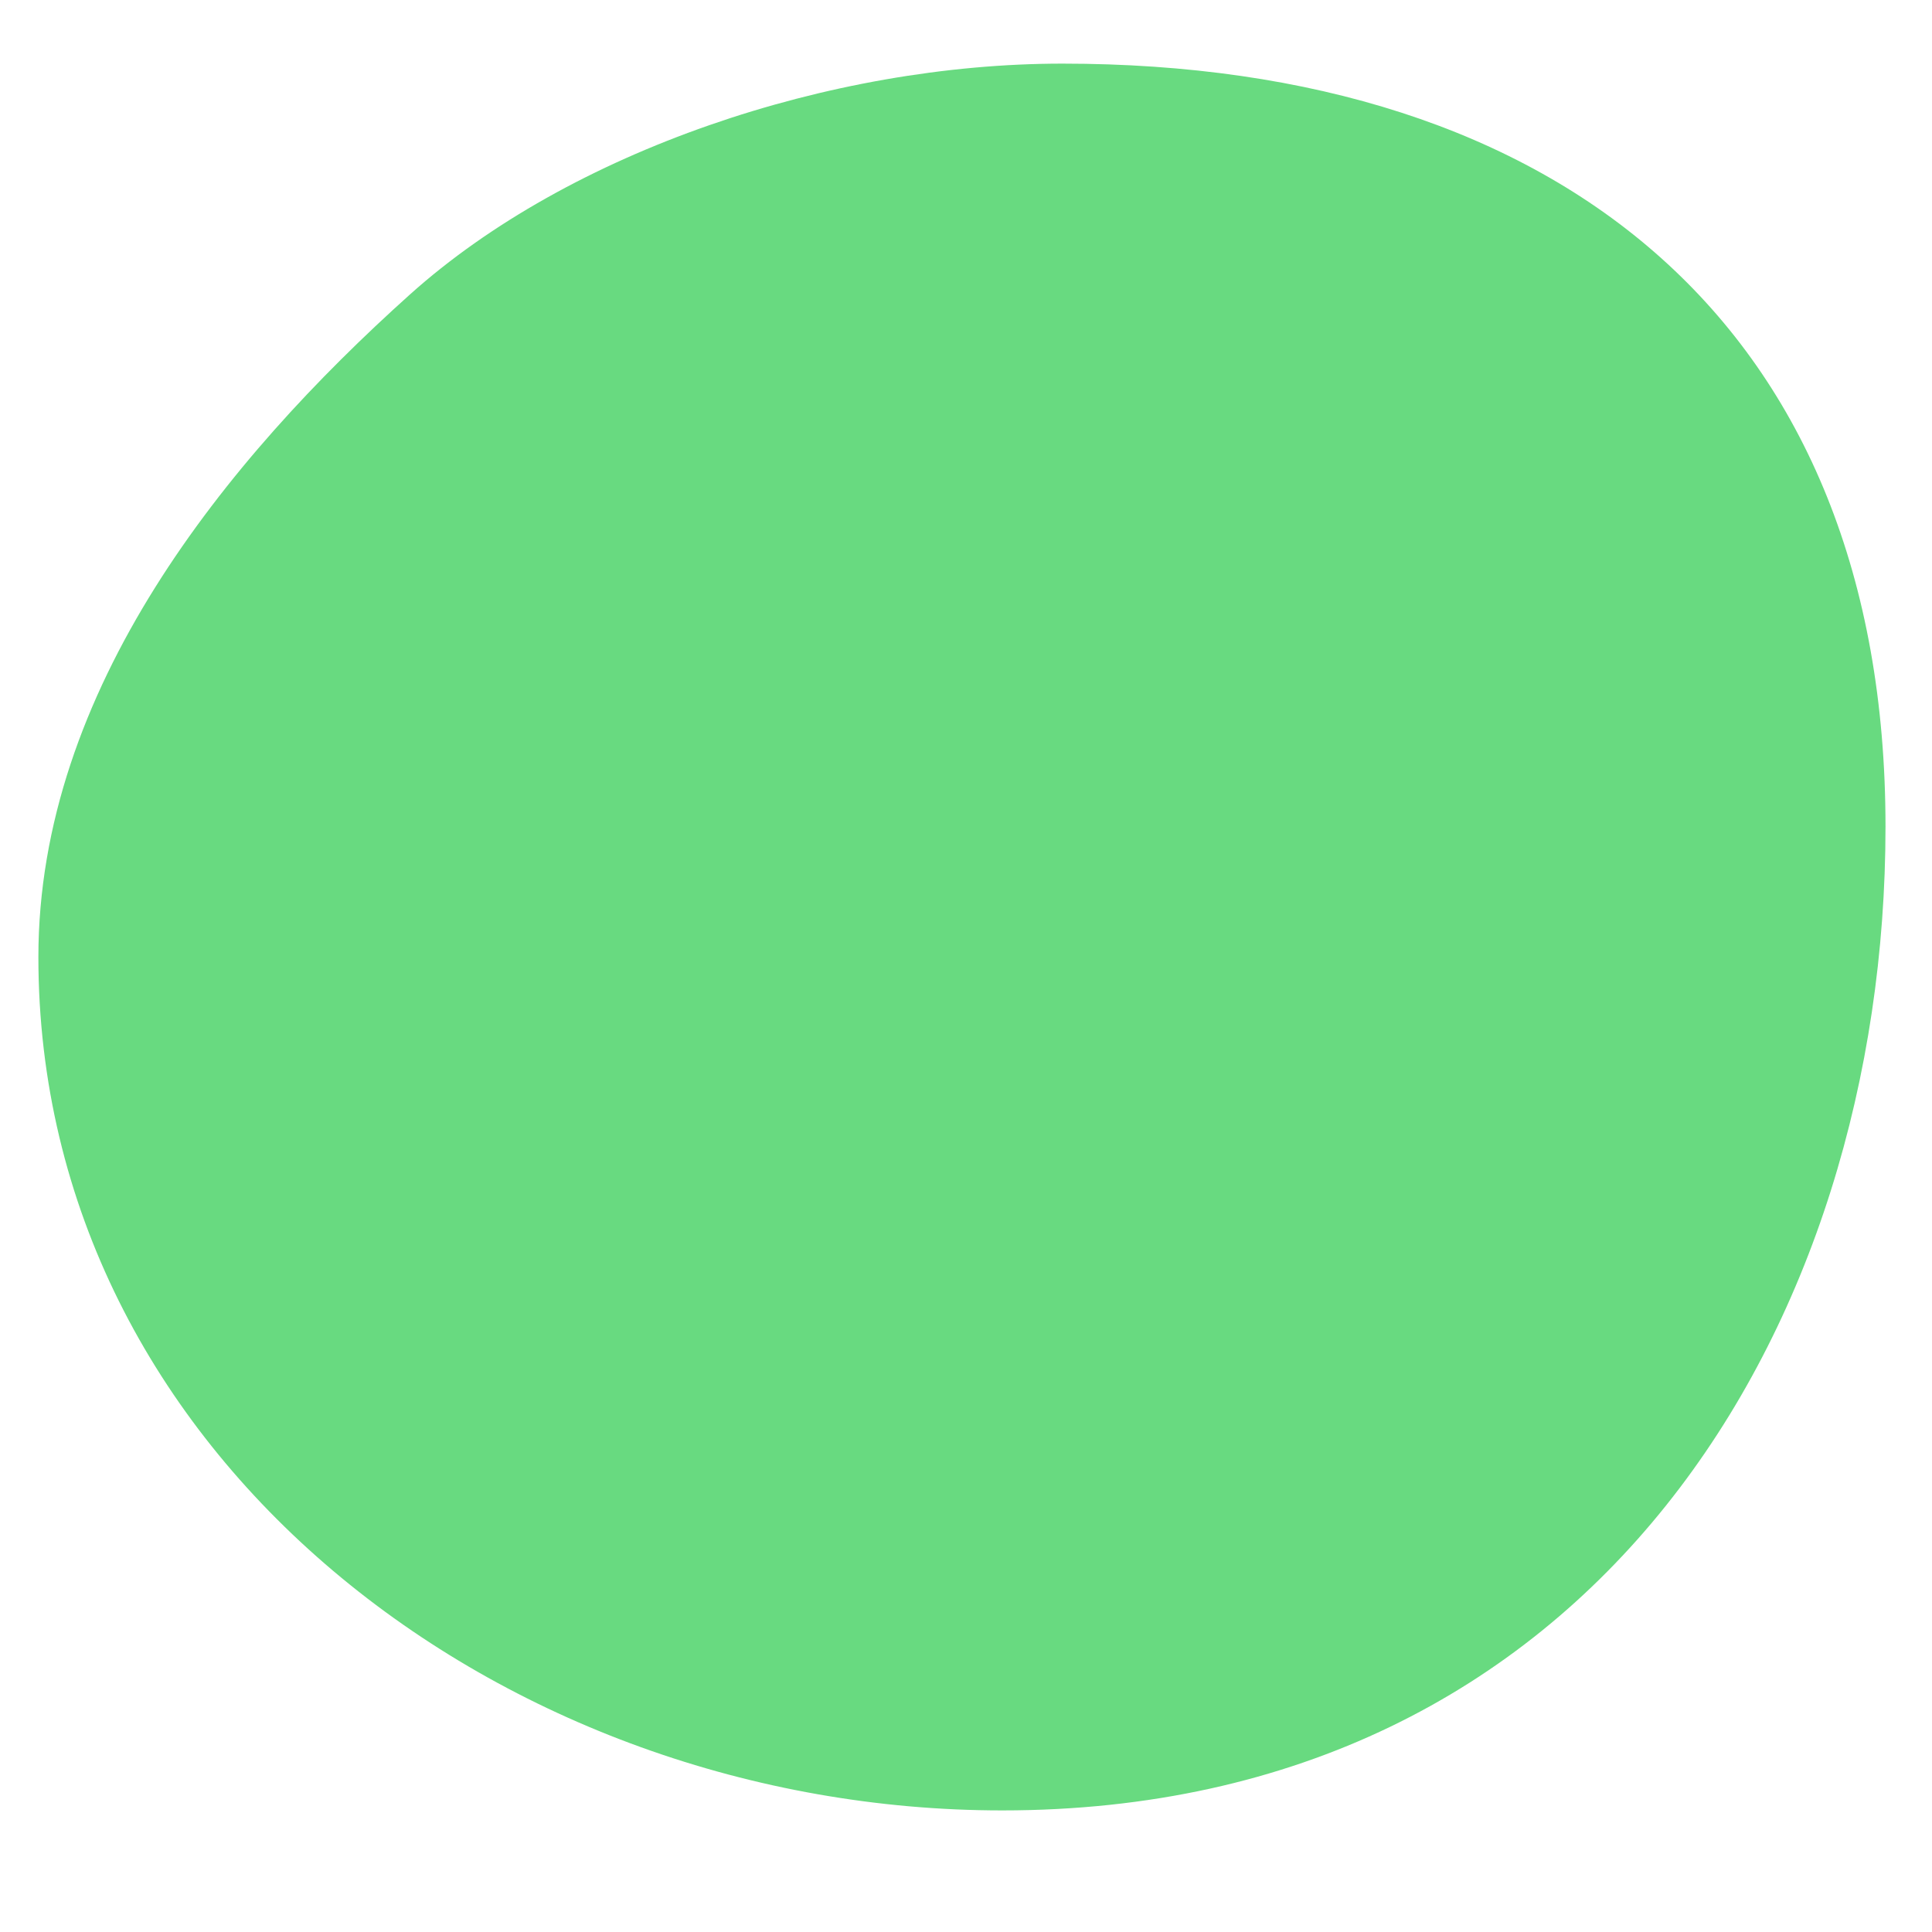 <svg width="15" height="15" viewBox="0 0 15 15" fill="none" xmlns="http://www.w3.org/2000/svg">
<path d="M14.639 6.418C14.639 10.292 12.379 14.056 7.781 14.056C3.907 14.056 0.298 11.305 0.298 7.431C0.298 5.357 1.751 3.571 3.182 2.287C4.424 1.172 6.448 0.494 8.248 0.494C12.123 0.494 14.639 2.544 14.639 6.418Z" fill="#68DA80"/>
</svg>

